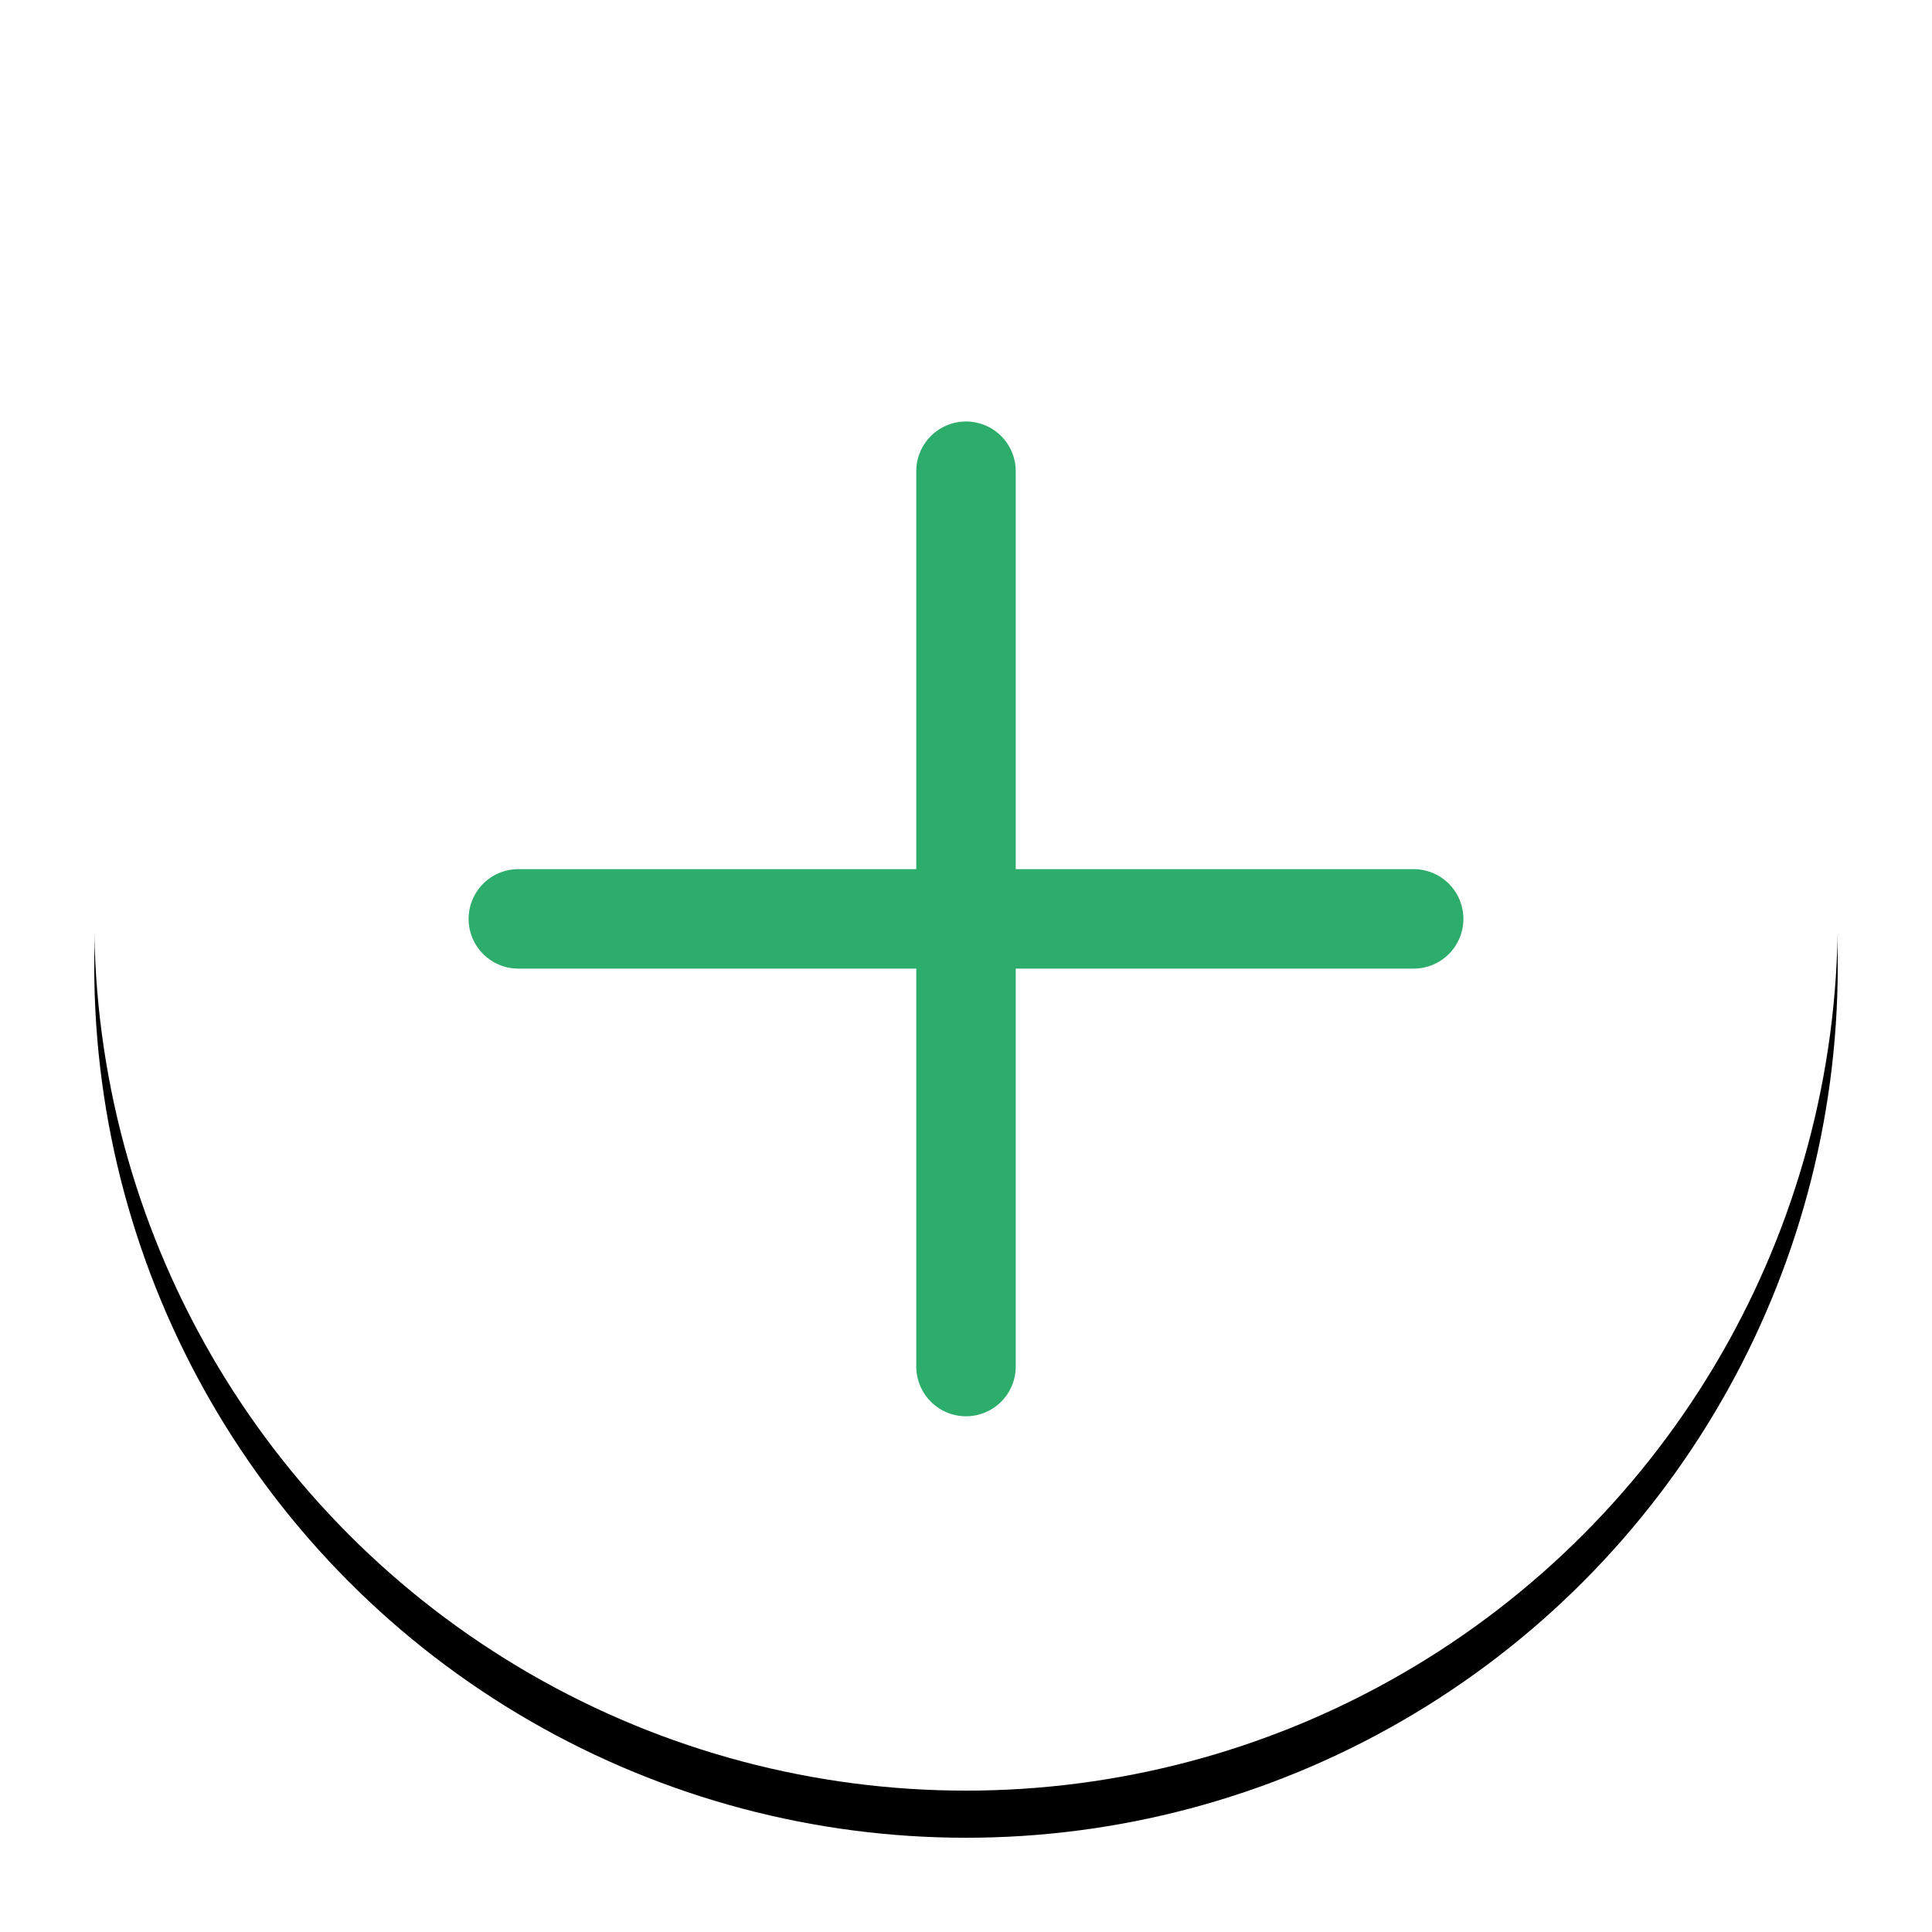 <?xml version="1.0" encoding="UTF-8"?>
<svg width="41px" height="41px" viewBox="0 0 41 41" version="1.1" xmlns="http://www.w3.org/2000/svg" xmlns:xlink="http://www.w3.org/1999/xlink">
    <!-- Generator: Sketch 48.2 (47327) - http://www.bohemiancoding.com/sketch -->
    <title>Group 10</title>
    <desc>Created with Sketch.</desc>
    <defs>
        <circle id="path-1" cx="18.5" cy="18.5" r="18.5"></circle>
        <filter x="-9.5%" y="-6.8%" width="118.9%" height="118.9%" filterUnits="objectBoundingBox" id="filter-2">
            <feOffset dx="0" dy="1" in="SourceAlpha" result="shadowOffsetOuter1"></feOffset>
            <feGaussianBlur stdDeviation="1" in="shadowOffsetOuter1" result="shadowBlurOuter1"></feGaussianBlur>
            <feColorMatrix values="0 0 0 0 0   0 0 0 0 0   0 0 0 0 0  0 0 0 0.18 0" type="matrix" in="shadowBlurOuter1"></feColorMatrix>
        </filter>
    </defs>
    <g id="Desktop-HD" stroke="none" stroke-width="1" fill="none" fill-rule="evenodd" transform="translate(-472, -405)">
        <g id="Group-10" transform="translate(474, 406)">
            <g id="Oval-6">
                <use fill="black" fill-opacity="1" filter="url(#filter-2)" xlink:href="#path-1"></use>
                <use fill="#FFFFFF" fill-rule="evenodd" xlink:href="#path-1"></use>
            </g>
            <g id="Group-2" transform="translate(9, 9)" stroke="#2DAD6B" stroke-linecap="round" stroke-linejoin="round" stroke-width="2.111">
                <path d="M9.5,0 L9.5,19" id="Shape"></path>
                <path d="M0,9.5 L19,9.5" id="Shape"></path>
            </g>
        </g>
    </g>
</svg>